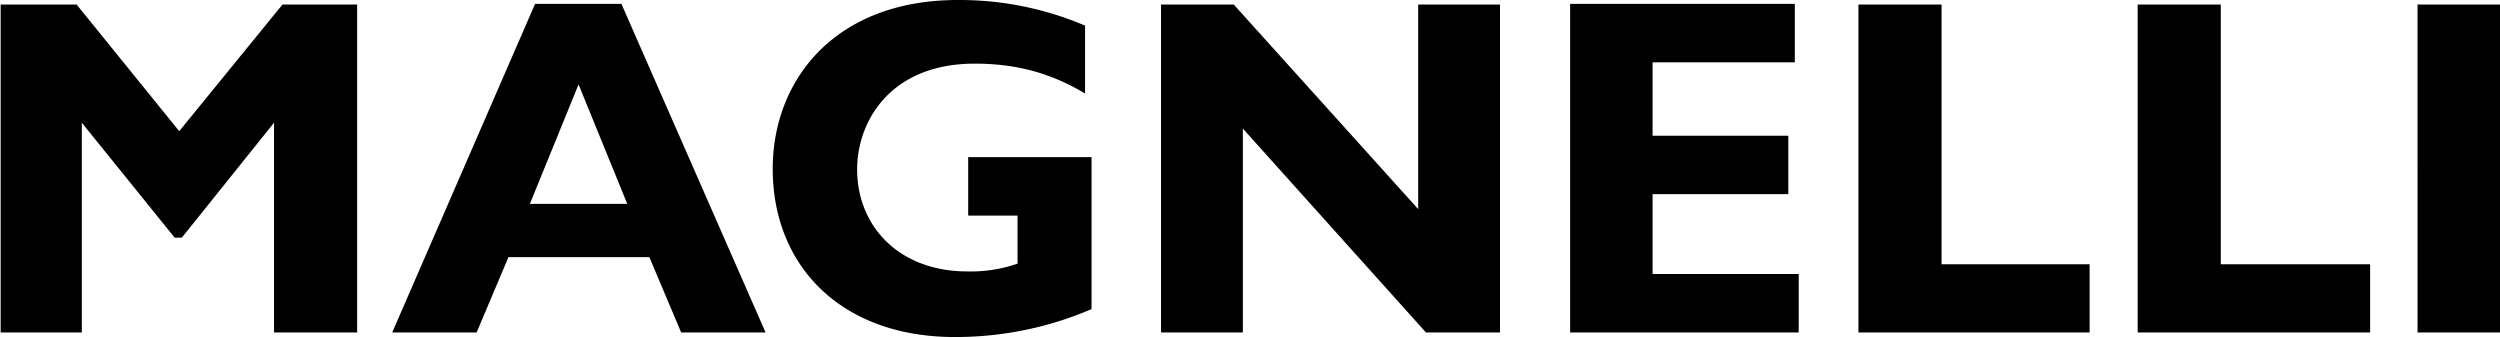 <svg viewBox="0 0 385 52" xmlns="http://www.w3.org/2000/svg">
  <path d="M.1.7v50.5h12.5V18.9l14.3 17.7H28l14.2-17.7v32.3H55V.7H43.5L27.6 20.2 11.8.7H0ZM82.4.6l-22 50.6h13l4.9-11.6H100l4.9 11.6h13L95.7.6H82.4ZM89.1 13l7.5 18.4h-15L89.1 13ZM167 3.9A49.4 49.4 0 0 0 147.5 0C128.7 0 119 12.2 119 26c0 15.1 10.7 25.9 28 25.9a53 53 0 0 0 21.1-4.3V24.2h-19v9h7.6v7.4a22 22 0 0 1-7.7 1.2c-10.6 0-17-7-17-15.7 0-7.5 5.2-16.3 18.1-16.3 6.1 0 11.5 1.3 17 4.6V3.9ZM178.8.7v50.5h12.6V19.8l28.2 31.4H231V.7h-12.6v31.5L190 .7h-11.2Zm63 0v50.5H277v-9h-22.5V29.9h20.9v-9h-20.9V9.6h21.9v-9h-34.6Zm44.4 0v50.5h35.6V40.7H299V.7h-12.8Zm43 0v50.5H365V40.7h-23V.7h-12.7Zm43.1 0H385v50.5h-12.7z"/>
</svg>
